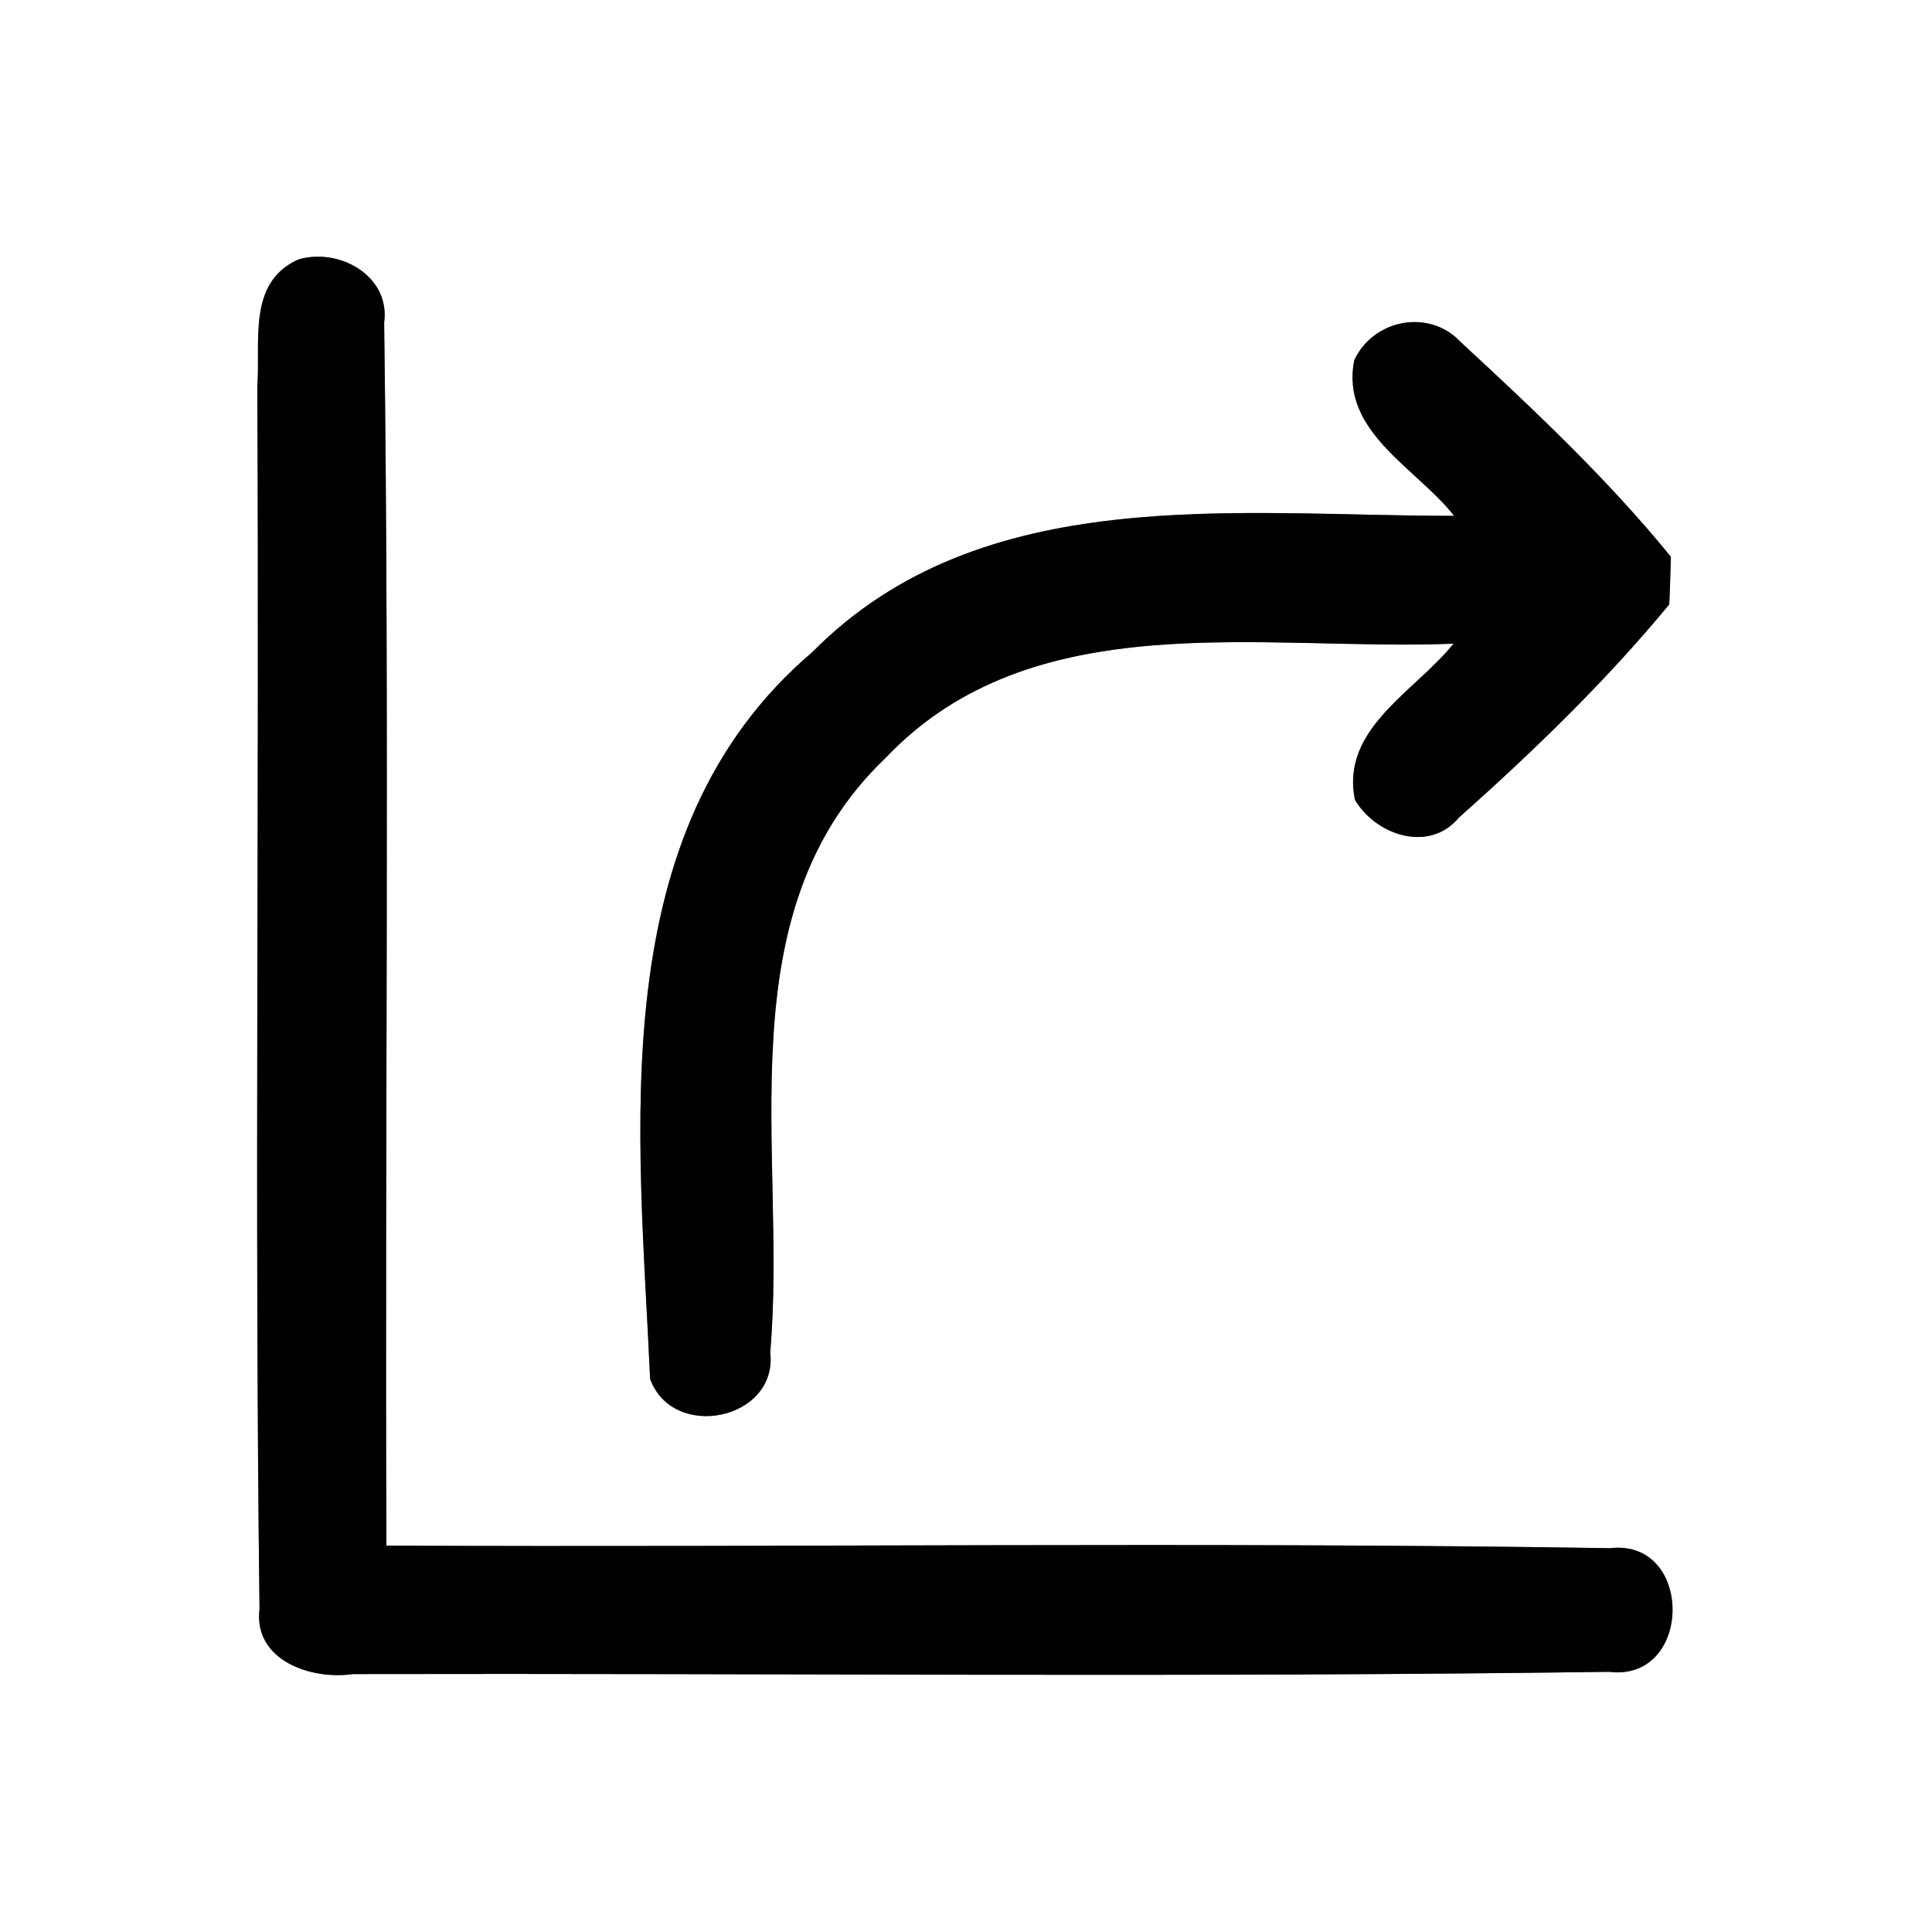 <?xml version="1.0" encoding="UTF-8" ?>
<!DOCTYPE svg PUBLIC "-//W3C//DTD SVG 1.1//EN" "http://www.w3.org/Graphics/SVG/1.1/DTD/svg11.dtd">
<svg width="60pt" height="60pt" viewBox="0 0 60 60" version="1.1" xmlns="http://www.w3.org/2000/svg">
<rect x="0" y="0" width="60" height="60" fill="#808080" stroke="none"/>
<g id="#ffffffff">
<path fill="#ffffff" opacity="1.00" d=" M 0.00 0.00 L 60.00 0.00 L 60.00 60.00 L 0.00 60.00 L 0.00 0.00 M 9.26 8.06 C 7.67 8.78 8.10 10.61 7.99 12.01 C 8.06 24.66 7.90 37.31 8.06 49.96 C 7.86 51.57 9.67 52.18 10.96 51.99 C 23.96 51.96 36.97 52.10 49.97 51.92 C 52.58 52.24 52.61 47.78 50.00 48.08 C 37.34 47.88 24.66 48.06 12.00 48.00 C 11.95 35.34 12.10 22.68 11.93 10.02 C 12.13 8.56 10.52 7.68 9.26 8.06 M 42.06 11.18 C 41.61 13.40 43.99 14.53 45.16 16.02 C 38.39 16.03 30.49 14.93 25.23 20.25 C 18.67 25.83 19.85 35.14 20.19 42.82 C 20.89 44.77 24.17 44.10 23.92 41.99 C 24.46 35.81 22.44 28.37 27.50 23.54 C 32.08 18.71 39.20 20.23 45.14 19.99 C 43.96 21.47 41.62 22.63 42.08 24.84 C 42.73 25.94 44.38 26.50 45.31 25.39 C 47.62 23.33 49.87 21.16 51.84 18.77 C 51.86 18.40 51.88 17.66 51.89 17.29 C 49.92 14.87 47.64 12.73 45.36 10.62 C 44.39 9.58 42.66 9.91 42.06 11.18 Z" />
</g>
<g id="#000000ff">
<path fill="#000000" opacity="1.00" d=" M 9.26 8.06 C 10.52 7.68 12.13 8.56 11.93 10.02 C 12.10 22.68 11.95 35.34 12.00 48.00 C 24.66 48.06 37.34 47.88 50.00 48.08 C 52.61 47.78 52.58 52.24 49.97 51.92 C 36.97 52.10 23.96 51.96 10.96 51.99 C 9.67 52.18 7.86 51.57 8.06 49.96 C 7.90 37.31 8.06 24.66 7.99 12.01 C 8.10 10.61 7.67 8.78 9.26 8.06 Z" />
<path fill="#000000" opacity="1.00" d=" M 42.06 11.18 C 42.66 9.91 44.39 9.58 45.36 10.62 C 47.64 12.73 49.92 14.87 51.89 17.29 C 51.88 17.66 51.86 18.40 51.84 18.77 C 49.87 21.16 47.62 23.33 45.31 25.39 C 44.38 26.50 42.73 25.94 42.08 24.84 C 41.62 22.63 43.96 21.47 45.14 19.99 C 39.20 20.23 32.08 18.71 27.50 23.54 C 22.44 28.37 24.46 35.81 23.92 41.99 C 24.17 44.10 20.89 44.77 20.19 42.82 C 19.85 35.14 18.67 25.83 25.23 20.25 C 30.49 14.93 38.39 16.03 45.16 16.02 C 43.99 14.53 41.61 13.40 42.06 11.18 Z" />
</g>
</svg>
